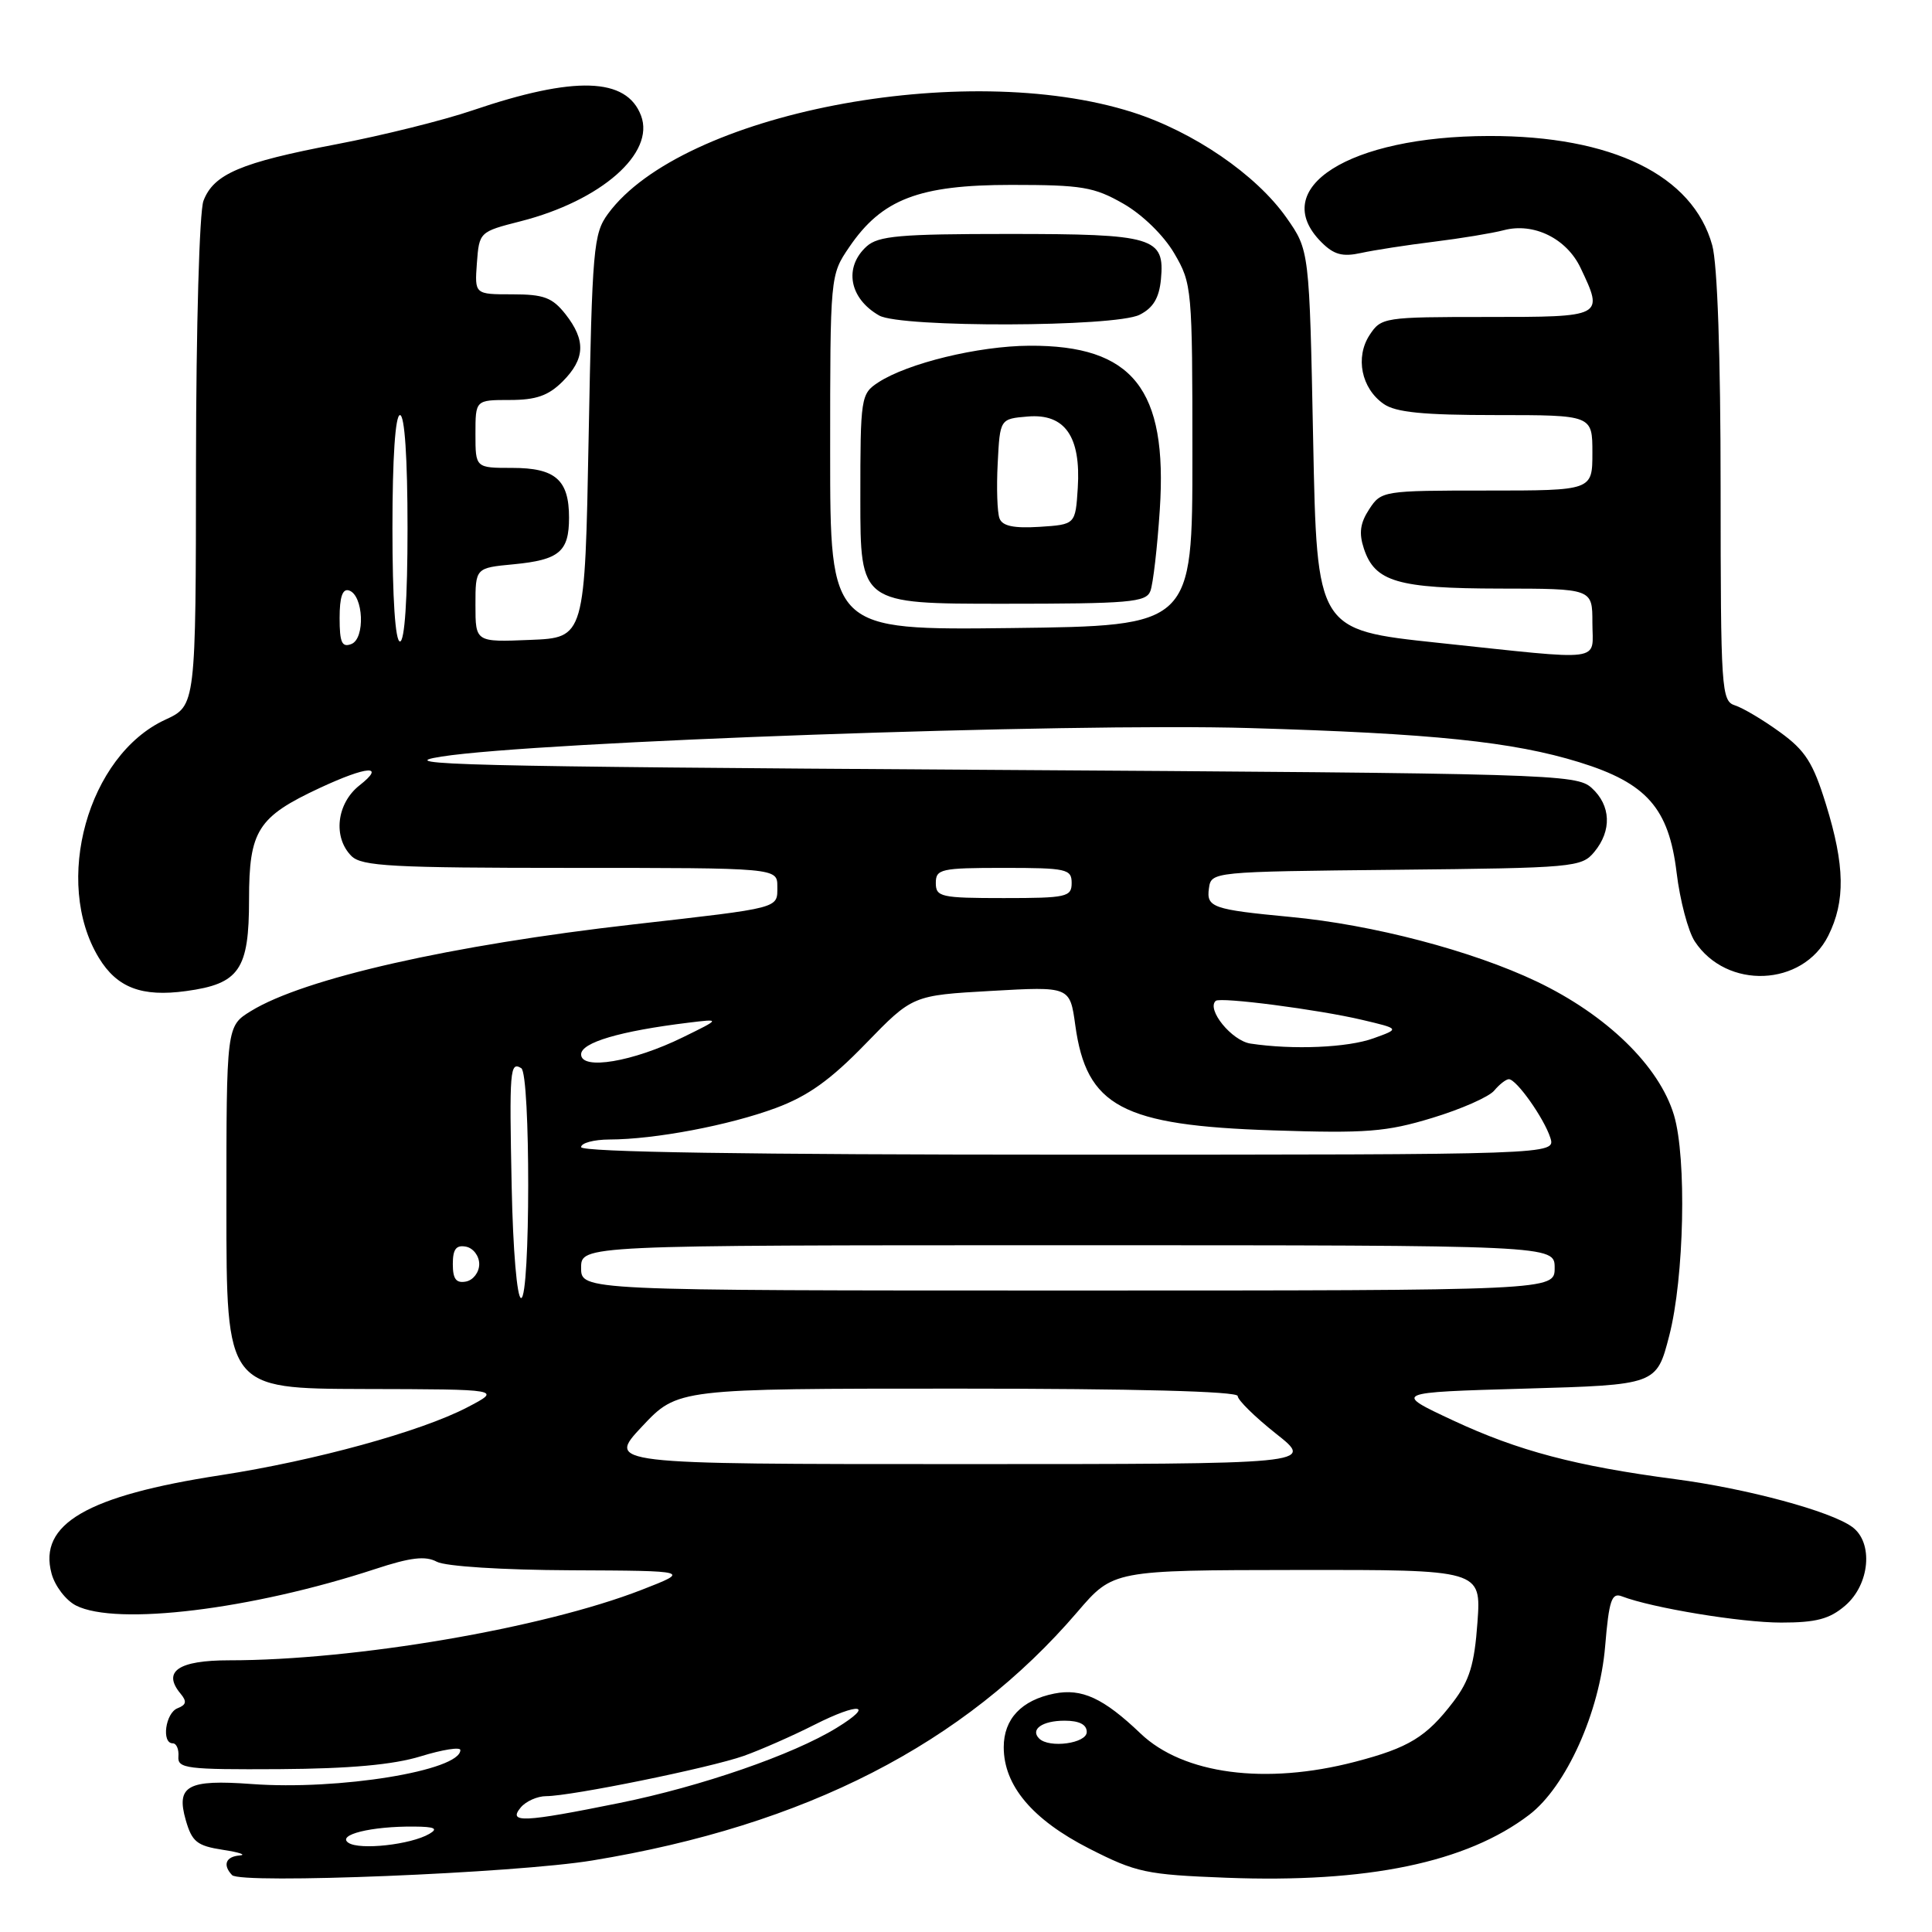 <?xml version="1.0" encoding="UTF-8" standalone="no"?>
<!DOCTYPE svg PUBLIC "-//W3C//DTD SVG 1.1//EN" "http://www.w3.org/Graphics/SVG/1.1/DTD/svg11.dtd" >
<svg xmlns="http://www.w3.org/2000/svg" xmlns:xlink="http://www.w3.org/1999/xlink" version="1.1" viewBox="0 0 256 256">
 <g >
 <path fill="currentColor"
d=" M 78.50 246.52 C 106.73 241.88 127.76 231.10 142.76 213.59 C 147.50 208.06 147.50 208.06 171.88 208.03 C 196.27 208.00 196.27 208.00 195.77 214.98 C 195.37 220.55 194.72 222.67 192.57 225.50 C 189.00 230.17 186.68 231.59 179.54 233.45 C 167.68 236.54 156.78 235.10 151.12 229.69 C 146.22 225.01 143.34 223.68 139.69 224.41 C 135.35 225.28 133.00 227.77 133.00 231.51 C 133.00 236.60 136.79 241.10 144.31 244.94 C 150.57 248.13 151.86 248.40 162.47 248.81 C 181.20 249.53 194.33 246.80 202.63 240.47 C 207.52 236.74 211.96 226.88 212.69 218.14 C 213.20 212.05 213.55 211.00 214.90 211.52 C 218.91 213.06 230.68 215.00 236.01 215.00 C 240.66 215.00 242.43 214.53 244.50 212.75 C 247.77 209.94 248.26 204.40 245.43 202.33 C 242.58 200.24 231.50 197.25 222.00 196.00 C 208.79 194.26 201.18 192.25 192.55 188.22 C 184.59 184.50 184.59 184.50 202.05 184.00 C 219.50 183.50 219.50 183.50 221.18 177.00 C 223.17 169.32 223.51 153.44 221.81 147.76 C 219.86 141.26 212.91 134.49 203.63 130.06 C 195.07 125.98 181.90 122.52 171.00 121.50 C 160.68 120.52 159.83 120.23 160.19 117.71 C 160.50 115.51 160.56 115.50 185.00 115.25 C 208.56 115.01 209.57 114.92 211.25 112.89 C 213.60 110.06 213.46 106.72 210.90 104.40 C 208.87 102.57 205.69 102.48 129.65 102.00 C 61.42 101.57 51.60 101.33 58.50 100.25 C 71.23 98.26 141.66 95.77 165.50 96.47 C 189.86 97.18 200.47 98.28 209.27 101.00 C 218.20 103.76 221.13 107.09 222.16 115.63 C 222.60 119.29 223.68 123.38 224.56 124.73 C 228.78 131.17 238.87 130.75 242.25 124.00 C 244.54 119.42 244.46 114.69 241.95 106.58 C 240.24 101.05 239.22 99.45 235.85 97.01 C 233.62 95.39 230.94 93.80 229.90 93.47 C 228.09 92.89 228.00 91.48 227.99 64.68 C 227.99 47.21 227.57 34.98 226.88 32.50 C 224.32 23.23 213.61 17.98 197.29 18.02 C 178.74 18.05 167.92 24.92 175.10 32.10 C 176.75 33.75 177.89 34.06 180.35 33.52 C 182.08 33.14 186.43 32.47 190.00 32.03 C 193.57 31.59 197.75 30.90 199.27 30.50 C 203.23 29.46 207.58 31.60 209.43 35.49 C 212.52 42.00 212.53 42.00 197.02 42.00 C 183.38 42.00 183.01 42.06 181.48 44.39 C 179.55 47.34 180.38 51.46 183.34 53.52 C 184.93 54.64 188.57 55.00 198.22 55.00 C 211.00 55.00 211.00 55.00 211.00 60.00 C 211.00 65.00 211.00 65.00 197.02 65.00 C 183.27 65.00 183.02 65.04 181.43 67.47 C 180.22 69.32 180.04 70.64 180.73 72.72 C 182.19 77.09 185.19 77.97 198.75 77.99 C 211.00 78.00 211.00 78.00 211.00 82.50 C 211.00 87.81 213.02 87.55 190.50 85.17 C 174.50 83.47 174.50 83.47 174.00 58.32 C 173.50 33.17 173.50 33.17 170.46 28.84 C 166.44 23.13 158.14 17.45 150.05 14.87 C 127.77 7.78 90.34 15.02 80.57 28.32 C 78.63 30.96 78.47 32.84 78.00 57.82 C 77.50 84.50 77.50 84.50 70.25 84.79 C 63.00 85.09 63.00 85.09 63.00 80.17 C 63.00 75.25 63.00 75.25 68.06 74.77 C 74.11 74.19 75.40 73.10 75.40 68.59 C 75.40 63.58 73.59 62.00 67.88 62.00 C 63.00 62.00 63.00 62.00 63.00 57.50 C 63.00 53.00 63.00 53.00 67.55 53.00 C 71.04 53.00 72.66 52.43 74.55 50.55 C 77.54 47.55 77.65 45.10 74.93 41.63 C 73.18 39.42 72.06 39.00 67.87 39.00 C 62.89 39.00 62.89 39.00 63.19 34.86 C 63.50 30.74 63.53 30.71 68.98 29.32 C 79.64 26.60 86.83 20.30 84.94 15.32 C 83.02 10.24 76.14 10.03 62.63 14.62 C 58.77 15.94 50.63 17.96 44.55 19.12 C 31.90 21.53 28.31 23.06 26.96 26.61 C 26.42 28.02 25.99 43.31 25.97 61.32 C 25.95 93.50 25.95 93.50 21.89 95.37 C 11.65 100.10 6.98 116.86 13.10 126.92 C 15.51 130.88 18.78 132.13 24.67 131.32 C 31.72 130.36 33.00 128.49 33.00 119.19 C 33.00 110.04 34.15 108.24 42.39 104.40 C 48.71 101.46 51.15 101.31 47.63 104.07 C 44.60 106.46 44.09 110.95 46.57 113.43 C 47.92 114.78 51.97 115.00 75.57 115.00 C 103.00 115.00 103.00 115.00 103.00 117.48 C 103.00 120.41 103.60 120.25 84.00 122.48 C 59.76 125.23 40.30 129.64 33.25 133.97 C 30.00 135.97 30.00 135.97 30.00 159.99 C 30.00 184.00 30.00 184.00 48.25 184.05 C 66.50 184.09 66.50 184.09 61.92 186.48 C 55.76 189.69 41.75 193.54 29.24 195.47 C 11.51 198.19 5.06 201.95 6.83 208.50 C 7.27 210.15 8.73 212.06 10.07 212.74 C 15.43 215.46 33.32 213.28 49.70 207.91 C 54.40 206.36 56.37 206.13 57.88 206.94 C 59.03 207.55 66.56 208.03 75.68 208.07 C 91.50 208.14 91.50 208.14 85.00 210.67 C 71.91 215.76 47.06 220.00 30.36 220.00 C 23.64 220.00 21.48 221.47 23.91 224.40 C 24.79 225.45 24.69 225.90 23.53 226.35 C 21.92 226.97 21.37 231.00 22.89 231.00 C 23.38 231.00 23.72 231.79 23.64 232.75 C 23.51 234.34 24.73 234.49 37.00 234.42 C 46.36 234.36 52.11 233.84 55.75 232.72 C 58.64 231.83 61.00 231.46 61.00 231.89 C 61.00 234.62 44.87 237.25 33.32 236.39 C 24.86 235.77 23.31 236.61 24.61 241.16 C 25.44 244.05 26.10 244.58 29.53 245.11 C 31.71 245.44 32.71 245.78 31.75 245.86 C 29.91 246.01 29.48 247.12 30.75 248.46 C 31.90 249.68 68.33 248.20 78.50 246.52 Z  M 46.17 244.18 C 44.59 243.12 49.19 241.98 54.88 242.03 C 57.60 242.05 58.10 242.29 56.90 242.99 C 54.45 244.43 47.66 245.18 46.17 244.18 Z  M 69.00 239.50 C 69.68 238.68 71.20 238.00 72.37 238.00 C 75.72 237.99 94.07 234.25 98.57 232.66 C 100.81 231.86 105.02 230.01 107.92 228.54 C 113.89 225.52 115.99 225.81 110.86 228.95 C 105.07 232.51 92.91 236.71 82.11 238.90 C 69.32 241.49 67.27 241.58 69.00 239.50 Z  M 137.69 230.36 C 136.48 229.15 138.12 228.00 141.06 228.00 C 143.01 228.00 144.00 228.51 144.00 229.50 C 144.00 231.01 139.02 231.69 137.69 230.36 Z  M 85.09 189.00 C 89.79 184.00 89.79 184.00 126.89 184.00 C 150.38 184.00 164.00 184.36 164.00 184.98 C 164.00 185.51 166.29 187.76 169.09 189.98 C 174.18 194.00 174.18 194.00 127.29 194.00 C 80.40 194.00 80.40 194.00 85.09 189.00 Z  M 67.80 157.25 C 67.48 141.73 67.57 140.62 69.07 141.54 C 70.31 142.31 70.29 172.00 69.05 172.00 C 68.51 172.00 67.97 165.67 67.80 157.25 Z  M 77.00 168.00 C 77.00 165.00 77.00 165.00 141.50 165.00 C 206.00 165.00 206.00 165.00 206.00 168.00 C 206.00 171.00 206.00 171.00 141.50 171.00 C 77.00 171.00 77.00 171.00 77.00 168.00 Z  M 60.00 167.50 C 60.00 165.52 60.44 164.94 61.75 165.19 C 62.71 165.38 63.50 166.42 63.50 167.50 C 63.50 168.58 62.71 169.62 61.75 169.81 C 60.44 170.06 60.00 169.48 60.00 167.50 Z  M 77.00 152.00 C 77.00 151.45 78.69 151.00 80.75 150.99 C 86.76 150.98 96.62 149.11 102.79 146.82 C 107.07 145.23 110.05 143.10 114.71 138.29 C 120.92 131.89 120.92 131.89 131.35 131.30 C 141.77 130.71 141.77 130.71 142.48 135.84 C 143.96 146.62 148.68 149.13 168.66 149.78 C 181.06 150.19 183.70 149.98 189.78 148.13 C 193.61 146.97 197.30 145.34 197.99 144.51 C 198.68 143.68 199.56 143.00 199.93 143.00 C 200.94 143.00 204.60 148.18 205.43 150.77 C 206.13 153.00 206.13 153.00 141.57 153.00 C 99.19 153.00 77.00 152.66 77.00 152.00 Z  M 77.00 139.71 C 77.00 138.14 82.15 136.62 91.23 135.51 C 95.50 134.99 95.50 134.99 90.50 137.44 C 83.87 140.70 77.00 141.85 77.00 139.71 Z  M 165.70 138.28 C 163.22 137.91 159.83 133.75 161.09 132.62 C 161.69 132.08 174.71 133.77 180.50 135.14 C 185.50 136.32 185.50 136.32 182.00 137.58 C 178.59 138.82 171.33 139.13 165.70 138.28 Z  M 124.00 117.00 C 124.00 115.15 124.67 115.00 133.00 115.00 C 141.33 115.00 142.00 115.15 142.00 117.00 C 142.00 118.85 141.33 119.00 133.00 119.00 C 124.67 119.00 124.00 118.85 124.00 117.00 Z  M 45.00 81.89 C 45.00 79.09 45.39 77.96 46.25 78.24 C 48.17 78.87 48.42 84.63 46.55 85.34 C 45.31 85.82 45.00 85.14 45.00 81.89 Z  M 52.00 70.00 C 52.00 60.67 52.38 55.00 53.00 55.00 C 53.62 55.00 54.00 60.67 54.00 70.00 C 54.00 79.33 53.62 85.00 53.00 85.00 C 52.38 85.00 52.00 79.33 52.00 70.00 Z  M 110.00 59.98 C 110.00 36.46 110.00 36.46 112.53 32.74 C 116.85 26.39 121.76 24.50 134.00 24.50 C 143.36 24.50 144.97 24.77 148.85 26.99 C 151.38 28.44 154.20 31.19 155.60 33.58 C 157.94 37.58 158.00 38.22 158.00 60.30 C 158.00 82.93 158.00 82.93 134.00 83.22 C 110.00 83.50 110.00 83.50 110.00 59.98 Z  M 152.43 78.32 C 152.79 77.39 153.35 72.53 153.68 67.52 C 154.73 51.54 150.10 45.73 136.38 45.81 C 129.62 45.85 120.26 48.13 116.36 50.68 C 114.07 52.19 114.00 52.63 114.00 66.12 C 114.00 80.00 114.00 80.00 132.89 80.00 C 149.68 80.00 151.86 79.81 152.43 78.32 Z  M 151.00 41.71 C 152.80 40.81 153.59 39.49 153.83 37.02 C 154.36 31.43 152.91 31.00 133.64 31.00 C 119.24 31.00 116.38 31.25 114.83 32.65 C 111.78 35.42 112.53 39.55 116.50 41.81 C 119.37 43.43 147.74 43.35 151.00 41.71 Z  M 132.44 68.69 C 132.14 67.91 132.03 64.63 132.20 61.39 C 132.50 55.50 132.50 55.50 136.19 55.19 C 141.11 54.78 143.24 57.84 142.81 64.66 C 142.50 69.50 142.50 69.50 137.74 69.81 C 134.34 70.02 132.82 69.71 132.44 68.69 Z "/>
</g>
</svg>